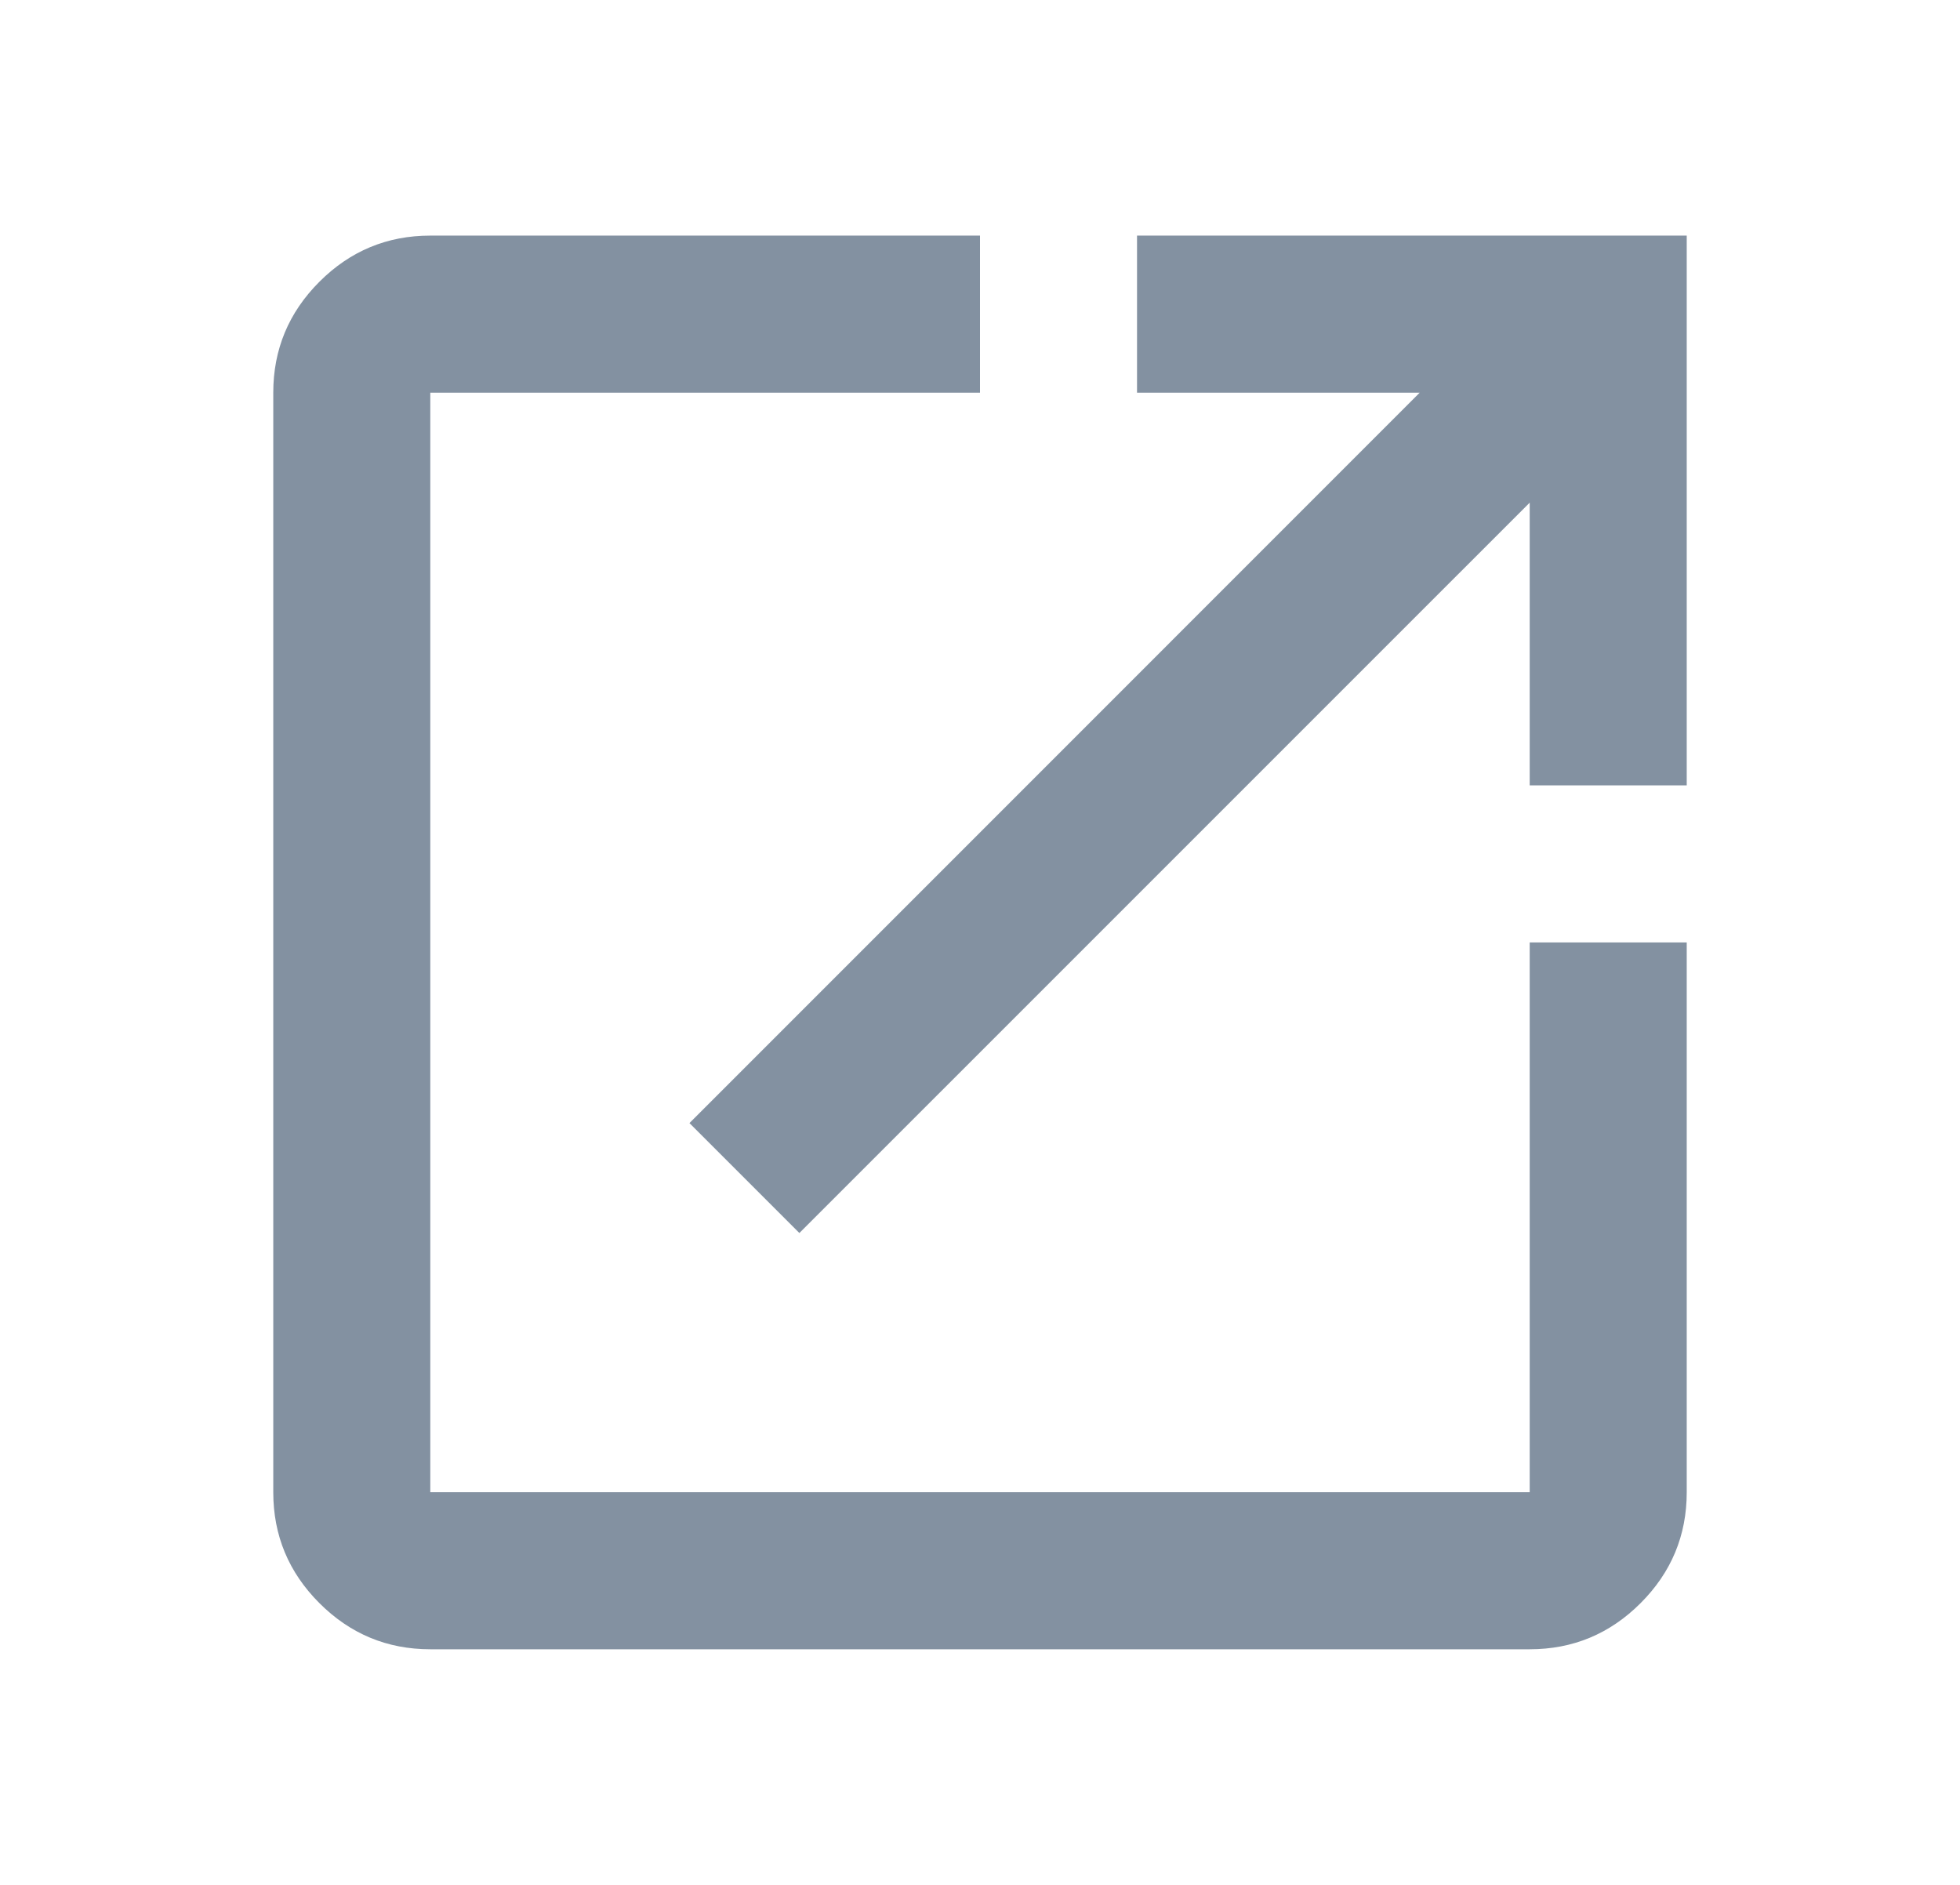 <svg width="26" height="25" viewBox="0 0 26 25" fill="none" xmlns="http://www.w3.org/2000/svg">
<mask id="mask0_424_677" style="mask-type:alpha" maskUnits="userSpaceOnUse" x="0" y="0" width="26" height="25">
<rect x="0.5" width="25" height="25" fill="#D9D9D9"/>
</mask>
<g mask="url(#mask0_424_677)">
<path d="M5.708 21.875C5.135 21.875 4.645 21.671 4.237 21.263C3.829 20.855 3.625 20.365 3.625 19.792V5.208C3.625 4.635 3.829 4.145 4.237 3.737C4.645 3.329 5.135 3.125 5.708 3.125H13V5.208H5.708V19.792H20.292V12.5H22.375V19.792C22.375 20.365 22.171 20.855 21.763 21.263C21.355 21.671 20.865 21.875 20.292 21.875H5.708ZM10.604 16.354L9.146 14.896L18.833 5.208H15.083V3.125H22.375V10.417H20.292V6.667L10.604 16.354Z" fill="#8391A1"/>
</g>
</svg>
